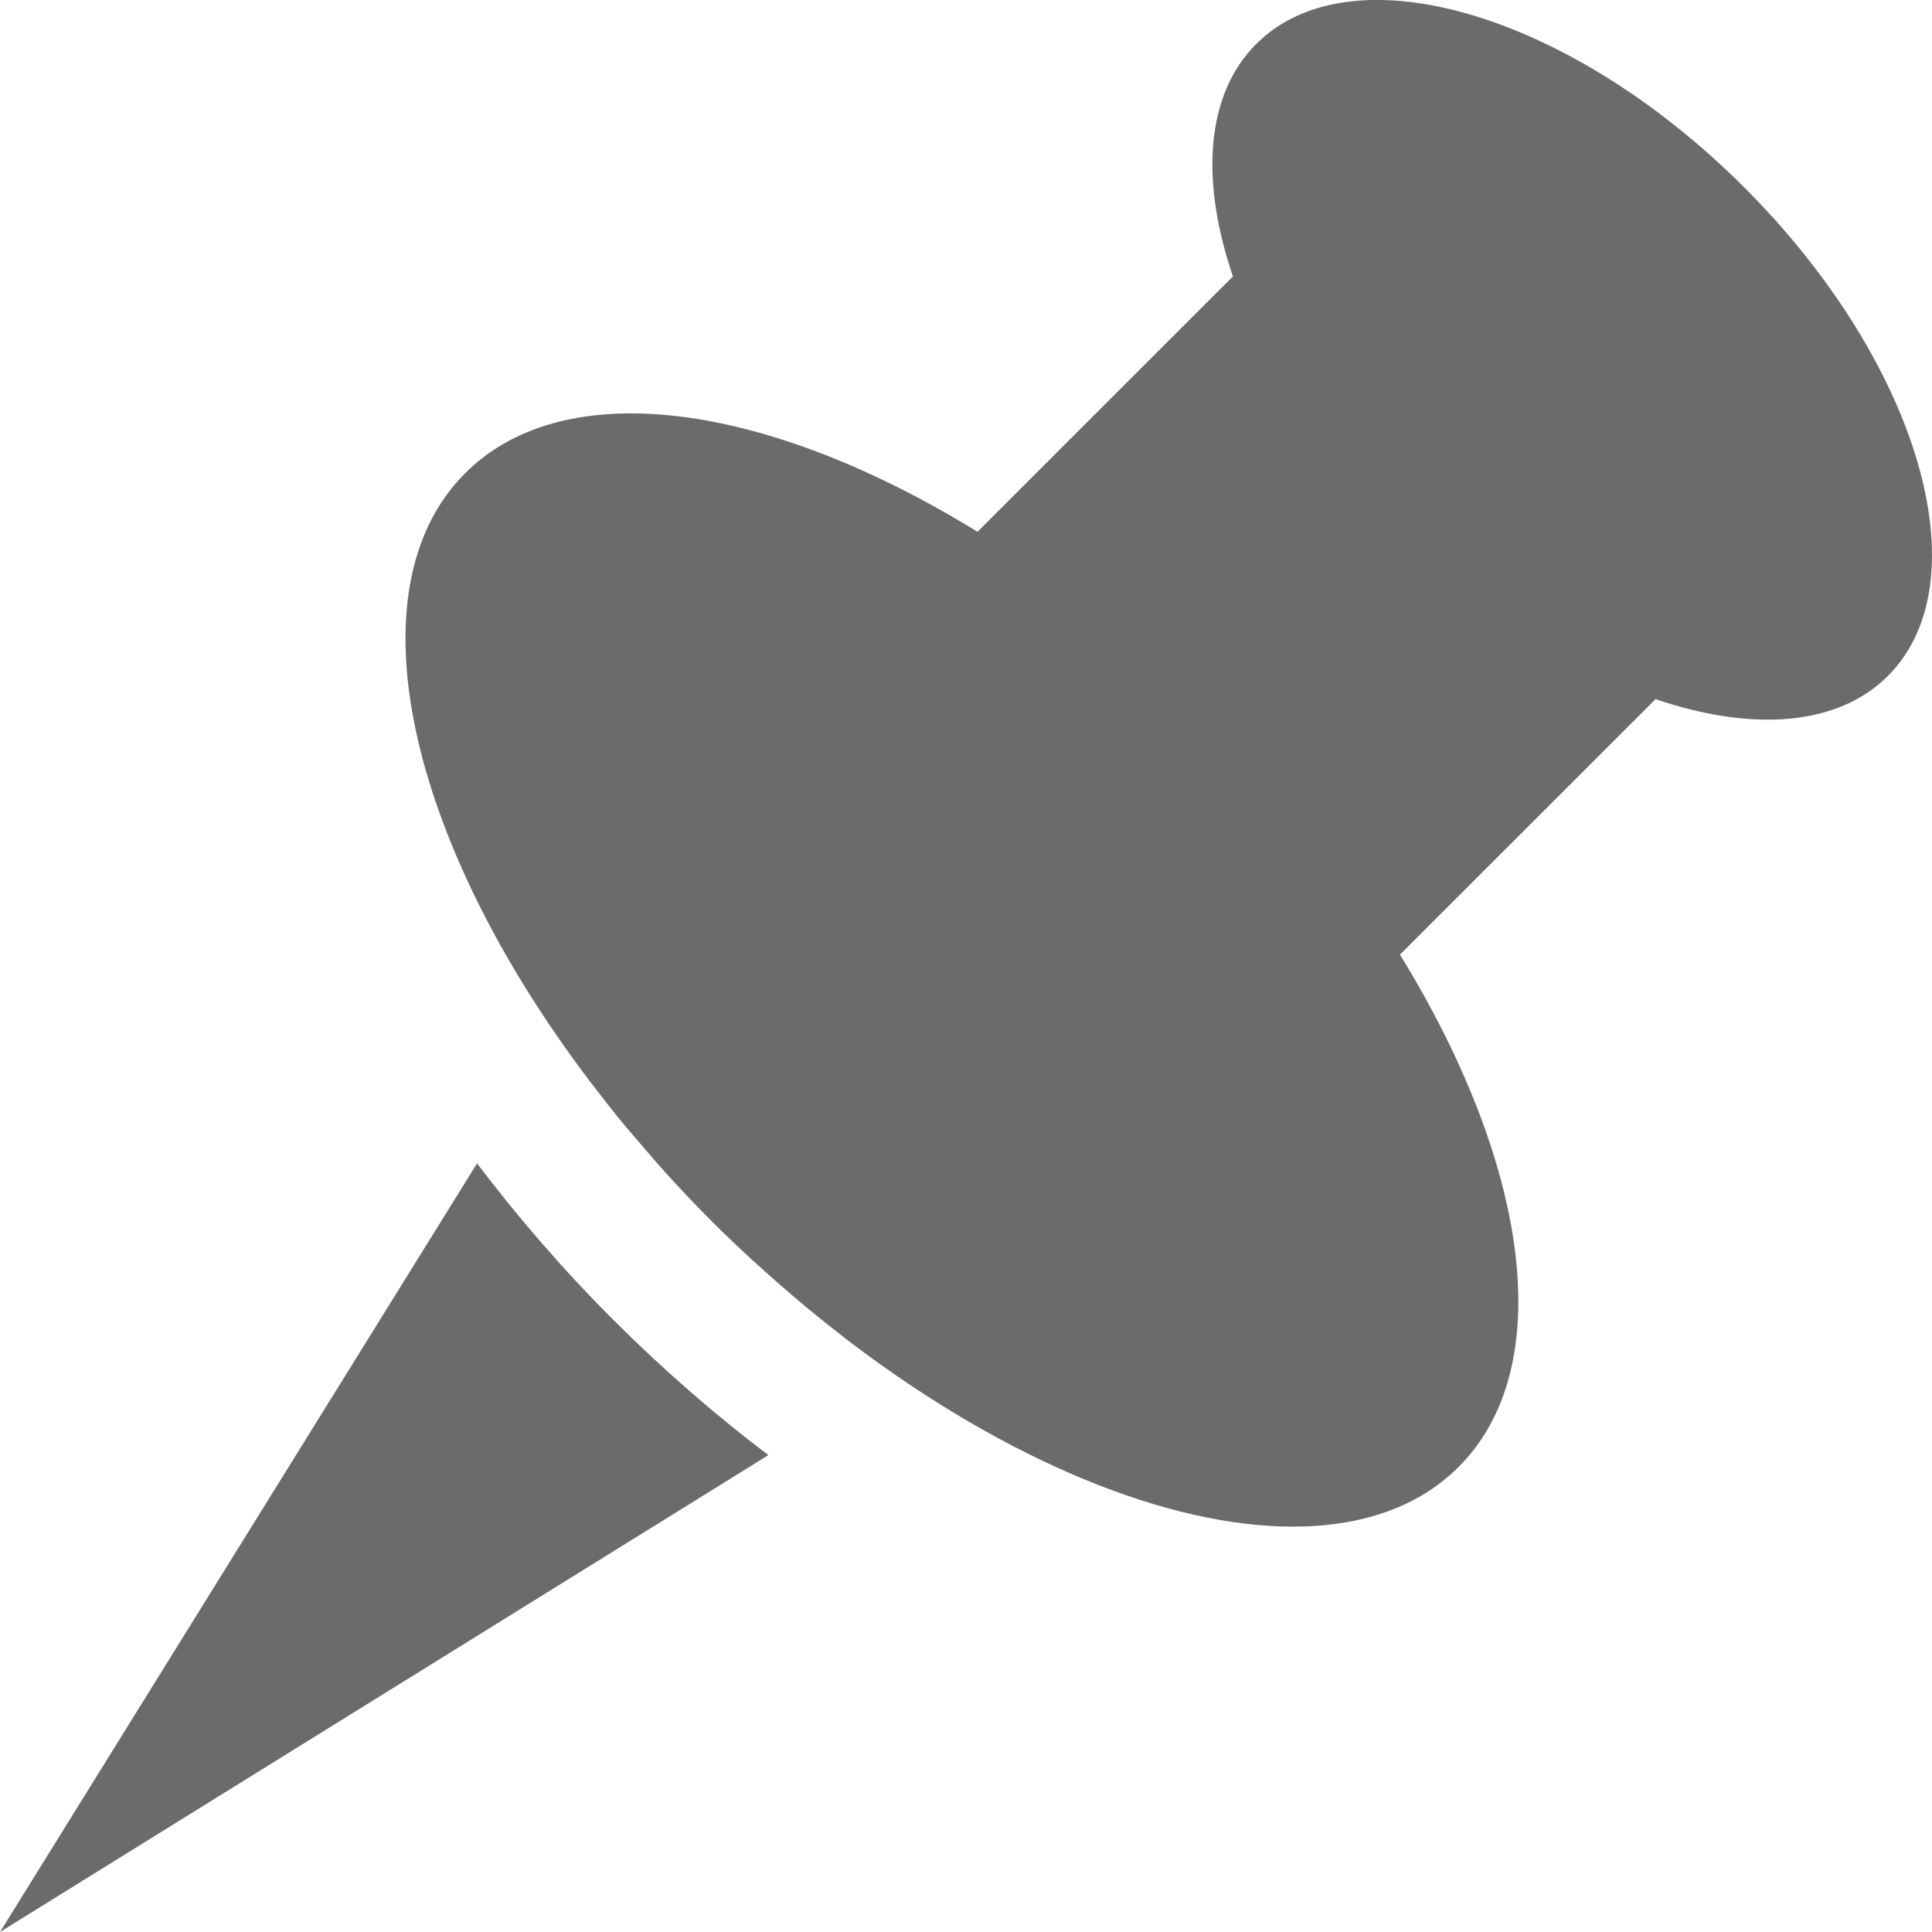 <?xml version="1.0" encoding="utf-8"?>
<!-- Generator: Adobe Illustrator 16.0.0, SVG Export Plug-In . SVG Version: 6.00 Build 0)  -->
<!DOCTYPE svg PUBLIC "-//W3C//DTD SVG 1.1//EN" "http://www.w3.org/Graphics/SVG/1.1/DTD/svg11.dtd">
<svg version="1.1" xmlns="http://www.w3.org/2000/svg" xmlns:xlink="http://www.w3.org/1999/xlink" x="0px" y="0px"
	 width="47.947px" height="47.947px" viewBox="0 0 47.947 47.947" enable-background="new 0 0 47.947 47.947" xml:space="preserve">
<path fill="#696b6d" d="M0,47.947l11.839-19.075c0.994,1.311,2.107,2.608,3.367,3.868c1.246,1.247,2.542,2.372,3.863,3.372L0,47.947
	z"/>
<path fill="#696b6d" d="M46.854,16.774c-1.26,1.26-3.396,1.384-5.768,0.577l-6.343,6.34c3.188,5.179,3.946,10.222,1.458,12.712
	c-1.007,1.008-2.432,1.484-4.115,1.484c-3.1,0-7.074-1.623-10.921-4.529c-0.086-0.063-0.171-0.131-0.255-0.197
	c-0.274-0.211-0.547-0.43-0.82-0.654c-0.108-0.089-0.215-0.178-0.323-0.27c-0.259-0.219-0.517-0.445-0.774-0.676
	c-0.101-0.092-0.203-0.18-0.304-0.273c-0.349-0.321-0.696-0.65-1.038-0.992c-0.391-0.391-0.765-0.787-1.127-1.187
	c-0.225-0.247-0.436-0.497-0.65-0.747c-0.117-0.137-0.238-0.272-0.352-0.41c-0.278-0.334-0.541-0.67-0.798-1.006
	c-0.032-0.043-0.065-0.084-0.096-0.125c-4.51-5.951-5.953-12.209-3.084-15.078c1.007-1.007,2.433-1.484,4.116-1.484
	c2.479,0,5.514,1.039,8.599,2.938l6.339-6.337c-0.809-2.373-0.684-4.508,0.578-5.768c2.36-2.363,7.786-0.768,12.115,3.562
	C47.622,8.984,49.217,14.41,46.854,16.774z"/>
</svg>
